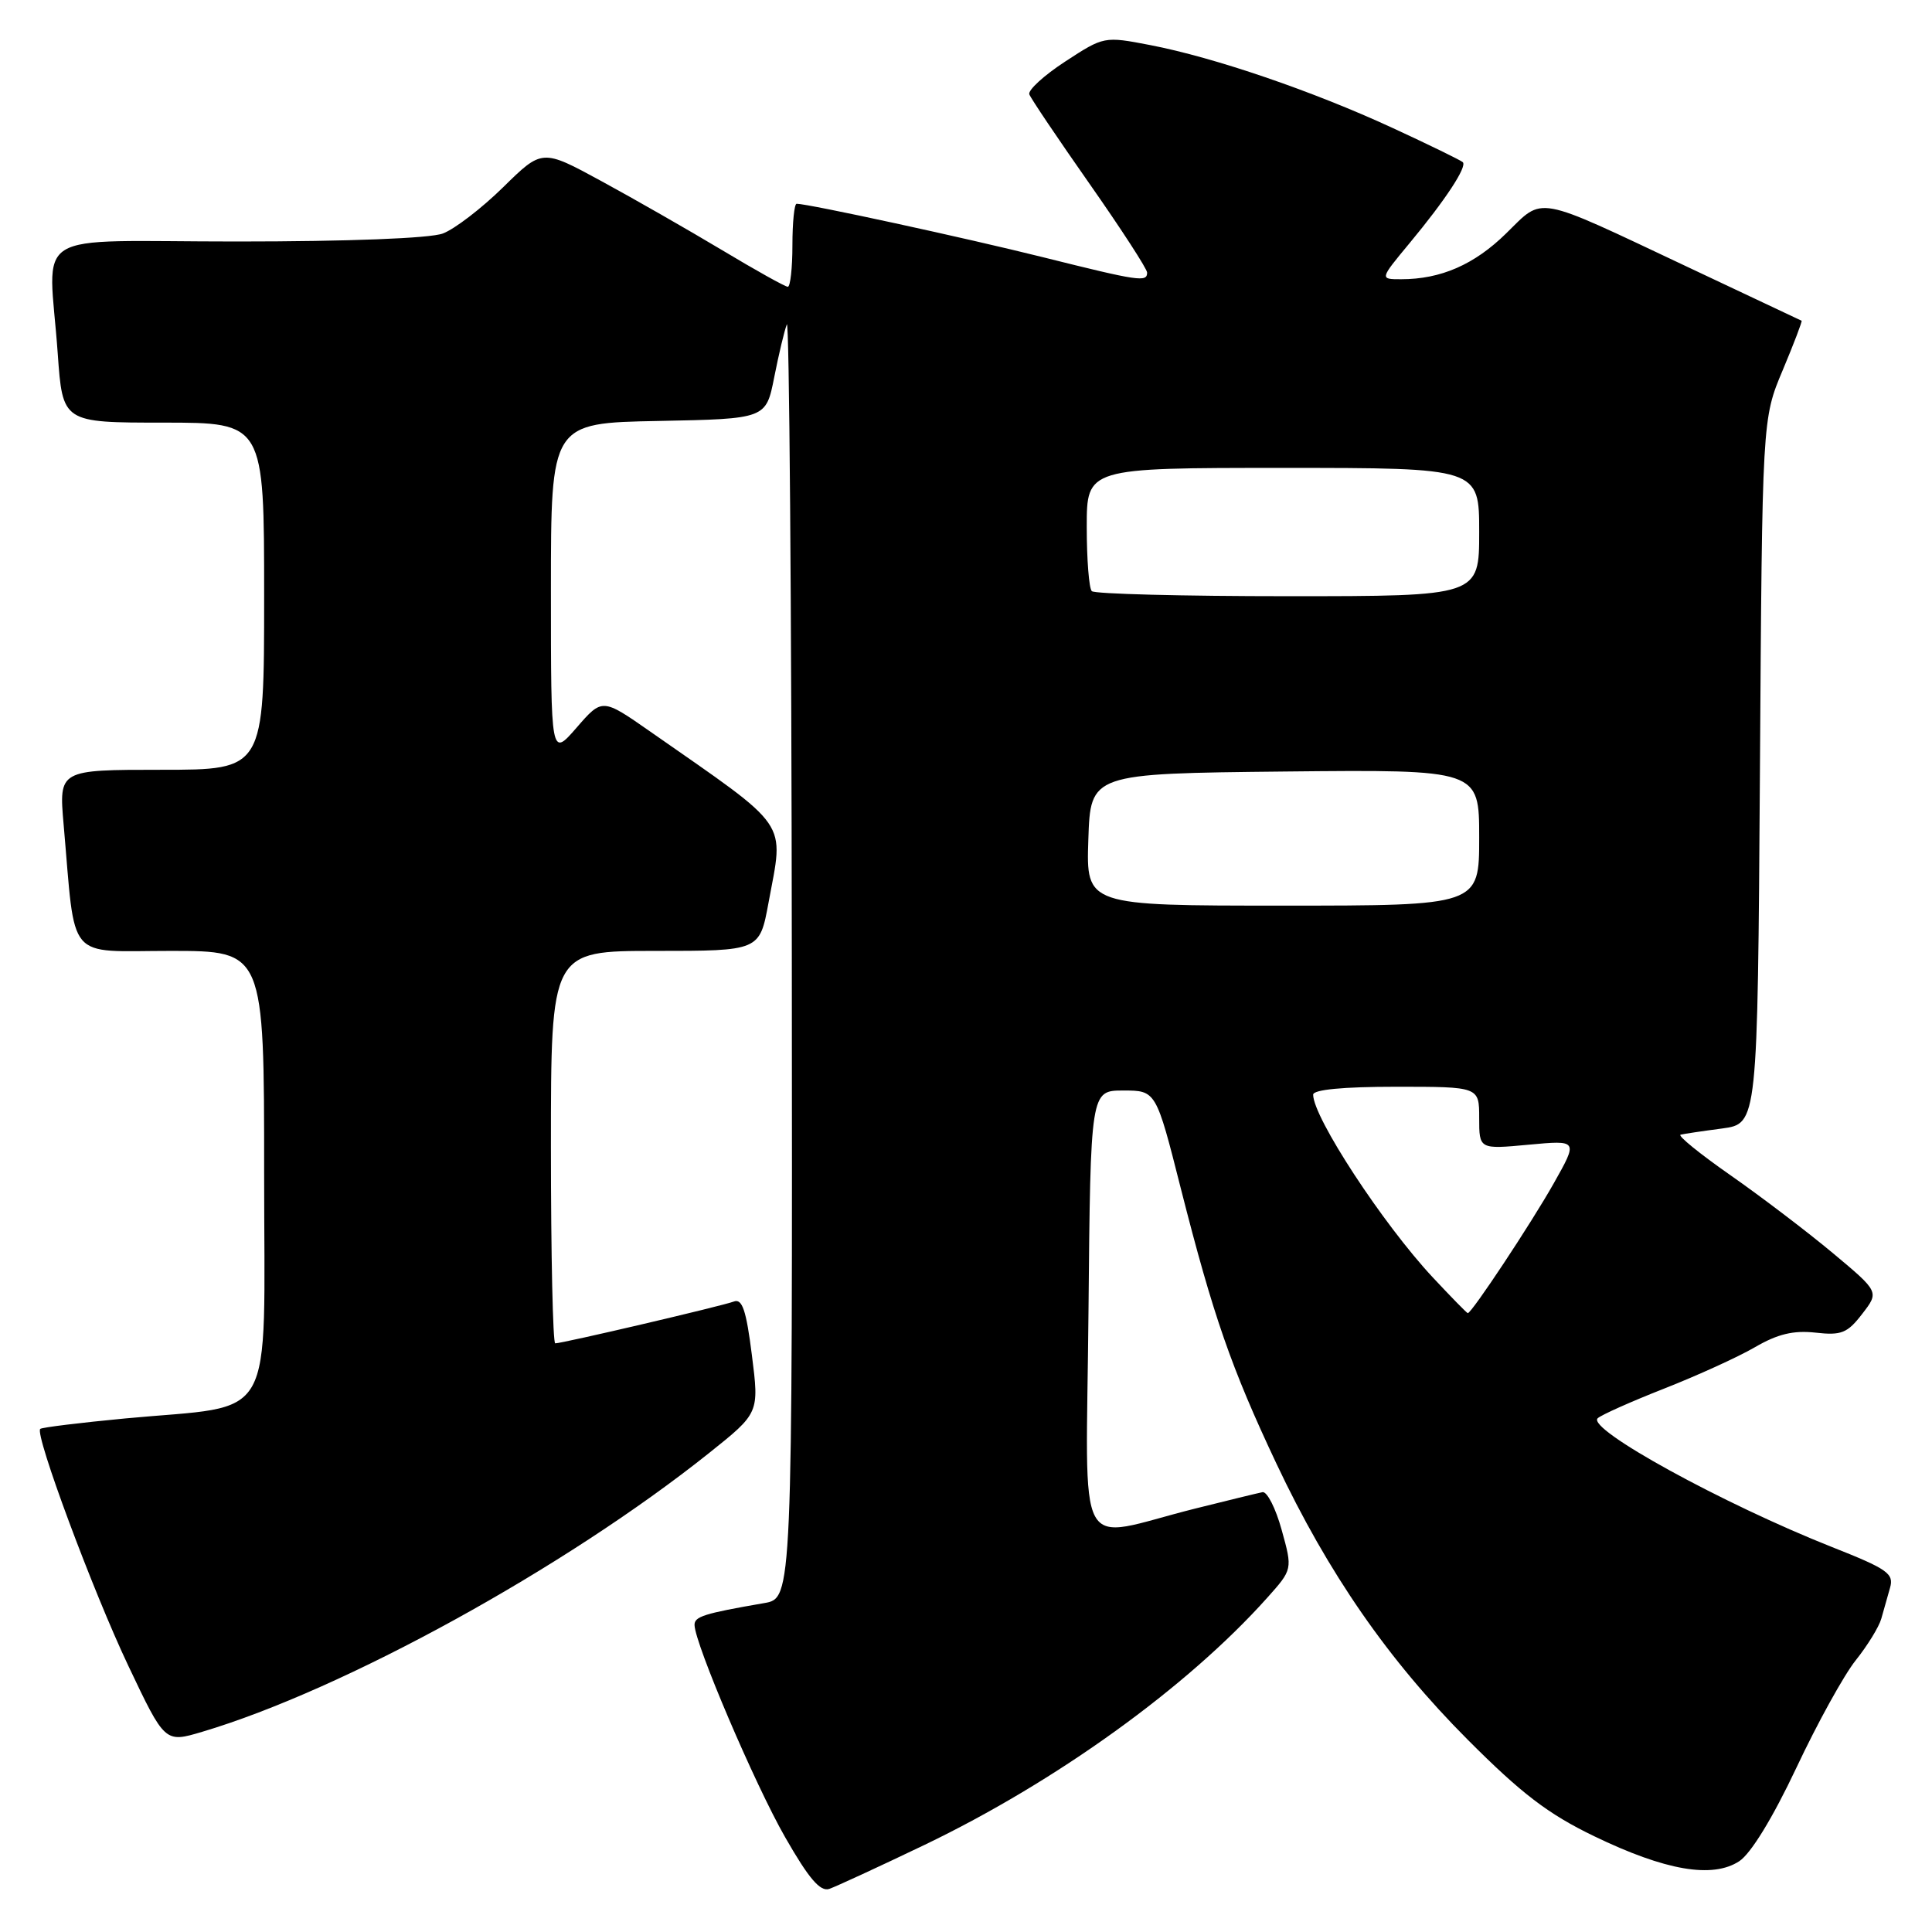 <?xml version="1.0" encoding="UTF-8" standalone="no"?>
<!DOCTYPE svg PUBLIC "-//W3C//DTD SVG 1.1//EN" "http://www.w3.org/Graphics/SVG/1.1/DTD/svg11.dtd" >
<svg xmlns="http://www.w3.org/2000/svg" xmlns:xlink="http://www.w3.org/1999/xlink" version="1.1" viewBox="0 0 256 256">
 <g >
 <path fill="currentColor"
d=" M 122.50 244.46 C 139.96 236.07 157.29 223.58 167.89 211.74 C 171.28 207.95 171.28 207.95 169.83 202.73 C 169.04 199.85 167.89 197.60 167.29 197.72 C 166.68 197.84 162.66 198.82 158.34 199.90 C 142.15 203.96 143.93 207.25 144.23 173.83 C 144.50 144.50 144.50 144.50 148.84 144.50 C 153.18 144.50 153.18 144.50 156.47 157.50 C 160.75 174.34 163.13 181.21 169.12 193.91 C 175.99 208.47 183.97 219.99 194.49 230.53 C 201.60 237.66 205.13 240.36 211.22 243.30 C 220.67 247.87 226.91 248.94 230.46 246.62 C 232.01 245.60 234.89 240.89 238.03 234.24 C 240.81 228.33 244.35 221.92 245.90 219.99 C 247.45 218.05 248.97 215.58 249.28 214.49 C 249.59 213.39 250.11 211.55 250.44 210.39 C 250.98 208.51 250.11 207.90 242.77 205.00 C 228.28 199.26 210.23 189.35 211.70 187.93 C 212.14 187.50 216.10 185.73 220.50 184.00 C 224.90 182.27 230.33 179.80 232.56 178.50 C 235.55 176.76 237.65 176.26 240.56 176.58 C 243.99 176.97 244.79 176.65 246.75 174.10 C 249.01 171.18 249.01 171.18 242.86 166.04 C 239.47 163.21 233.37 158.57 229.29 155.72 C 225.21 152.87 222.24 150.46 222.69 150.35 C 223.13 150.24 225.61 149.87 228.20 149.53 C 232.89 148.89 232.89 148.89 233.20 102.20 C 233.50 55.50 233.50 55.50 236.22 49.05 C 237.71 45.50 238.83 42.55 238.72 42.50 C 238.60 42.45 231.75 39.22 223.50 35.32 C 203.17 25.73 204.60 26.00 199.59 30.91 C 195.37 35.06 190.92 37.00 185.66 37.00 C 182.81 37.00 182.81 37.00 186.75 32.25 C 191.55 26.47 194.42 22.09 193.83 21.49 C 193.58 21.25 189.37 19.19 184.47 16.93 C 173.95 12.07 160.91 7.61 152.39 5.97 C 146.31 4.80 146.27 4.81 141.15 8.15 C 138.33 9.99 136.19 11.95 136.39 12.50 C 136.59 13.05 140.19 18.39 144.38 24.37 C 148.57 30.35 152.00 35.64 152.00 36.12 C 152.00 37.42 150.96 37.27 138.19 34.08 C 127.92 31.52 107.11 27.00 105.56 27.00 C 105.25 27.00 105.00 29.48 105.00 32.50 C 105.00 35.52 104.72 38.00 104.39 38.00 C 104.05 38.00 100.12 35.81 95.64 33.12 C 91.16 30.44 83.98 26.33 79.67 23.99 C 71.84 19.73 71.84 19.73 66.67 24.81 C 63.83 27.60 60.23 30.36 58.68 30.94 C 56.99 31.58 46.14 32.00 31.43 32.00 C 3.38 32.00 6.46 30.08 7.65 46.85 C 8.30 56.00 8.30 56.00 21.65 56.00 C 35.00 56.00 35.00 56.00 35.00 79.00 C 35.00 102.00 35.00 102.00 21.40 102.00 C 7.80 102.00 7.80 102.00 8.43 109.25 C 10.05 127.69 8.62 126.00 22.59 126.00 C 35.00 126.00 35.00 126.00 35.00 155.46 C 35.00 189.35 36.87 186.05 16.59 187.95 C 10.60 188.52 5.52 189.14 5.33 189.34 C 4.59 190.08 12.31 210.84 17.00 220.72 C 21.85 230.94 21.85 230.94 26.77 229.48 C 45.51 223.91 74.85 207.78 93.96 192.53 C 100.60 187.23 100.60 187.23 99.63 179.57 C 98.88 173.60 98.35 172.04 97.24 172.46 C 95.72 173.04 74.54 178.00 73.57 178.00 C 73.26 178.00 73.00 166.30 73.00 152.00 C 73.00 126.00 73.00 126.00 86.83 126.00 C 100.65 126.00 100.65 126.00 101.83 119.63 C 103.88 108.51 104.93 110.04 86.15 96.93 C 79.80 92.50 79.80 92.50 76.40 96.42 C 73.00 100.33 73.00 100.33 73.00 78.19 C 73.00 56.05 73.00 56.05 87.25 55.78 C 101.50 55.50 101.50 55.50 102.59 49.98 C 103.19 46.94 103.94 43.79 104.26 42.98 C 104.58 42.16 104.88 79.81 104.92 126.64 C 105.00 211.78 105.00 211.78 101.25 212.42 C 93.27 213.80 92.00 214.20 92.03 215.33 C 92.09 217.84 100.03 236.45 104.04 243.45 C 107.17 248.92 108.68 250.69 109.88 250.29 C 110.77 249.98 116.45 247.36 122.50 244.46 Z  M 189.84 169.25 C 183.25 162.19 174.00 148.06 174.00 145.05 C 174.00 144.38 177.99 144.00 185.00 144.00 C 196.00 144.00 196.00 144.00 196.00 148.14 C 196.00 152.29 196.00 152.29 202.55 151.68 C 209.11 151.07 209.11 151.07 205.89 156.78 C 202.94 162.02 195.01 174.00 194.49 174.00 C 194.37 174.00 192.28 171.86 189.84 169.25 Z  M 144.21 111.25 C 144.50 102.50 144.50 102.50 170.25 102.23 C 196.00 101.97 196.00 101.97 196.00 110.98 C 196.00 120.00 196.00 120.00 169.96 120.00 C 143.92 120.00 143.92 120.00 144.21 111.25 Z  M 144.67 78.33 C 144.30 77.97 144.00 74.14 144.00 69.83 C 144.00 62.00 144.00 62.00 170.00 62.00 C 196.00 62.00 196.00 62.00 196.00 70.50 C 196.00 79.00 196.00 79.00 170.67 79.00 C 156.73 79.00 145.03 78.70 144.67 78.33 Z "/>
</g>
</svg>